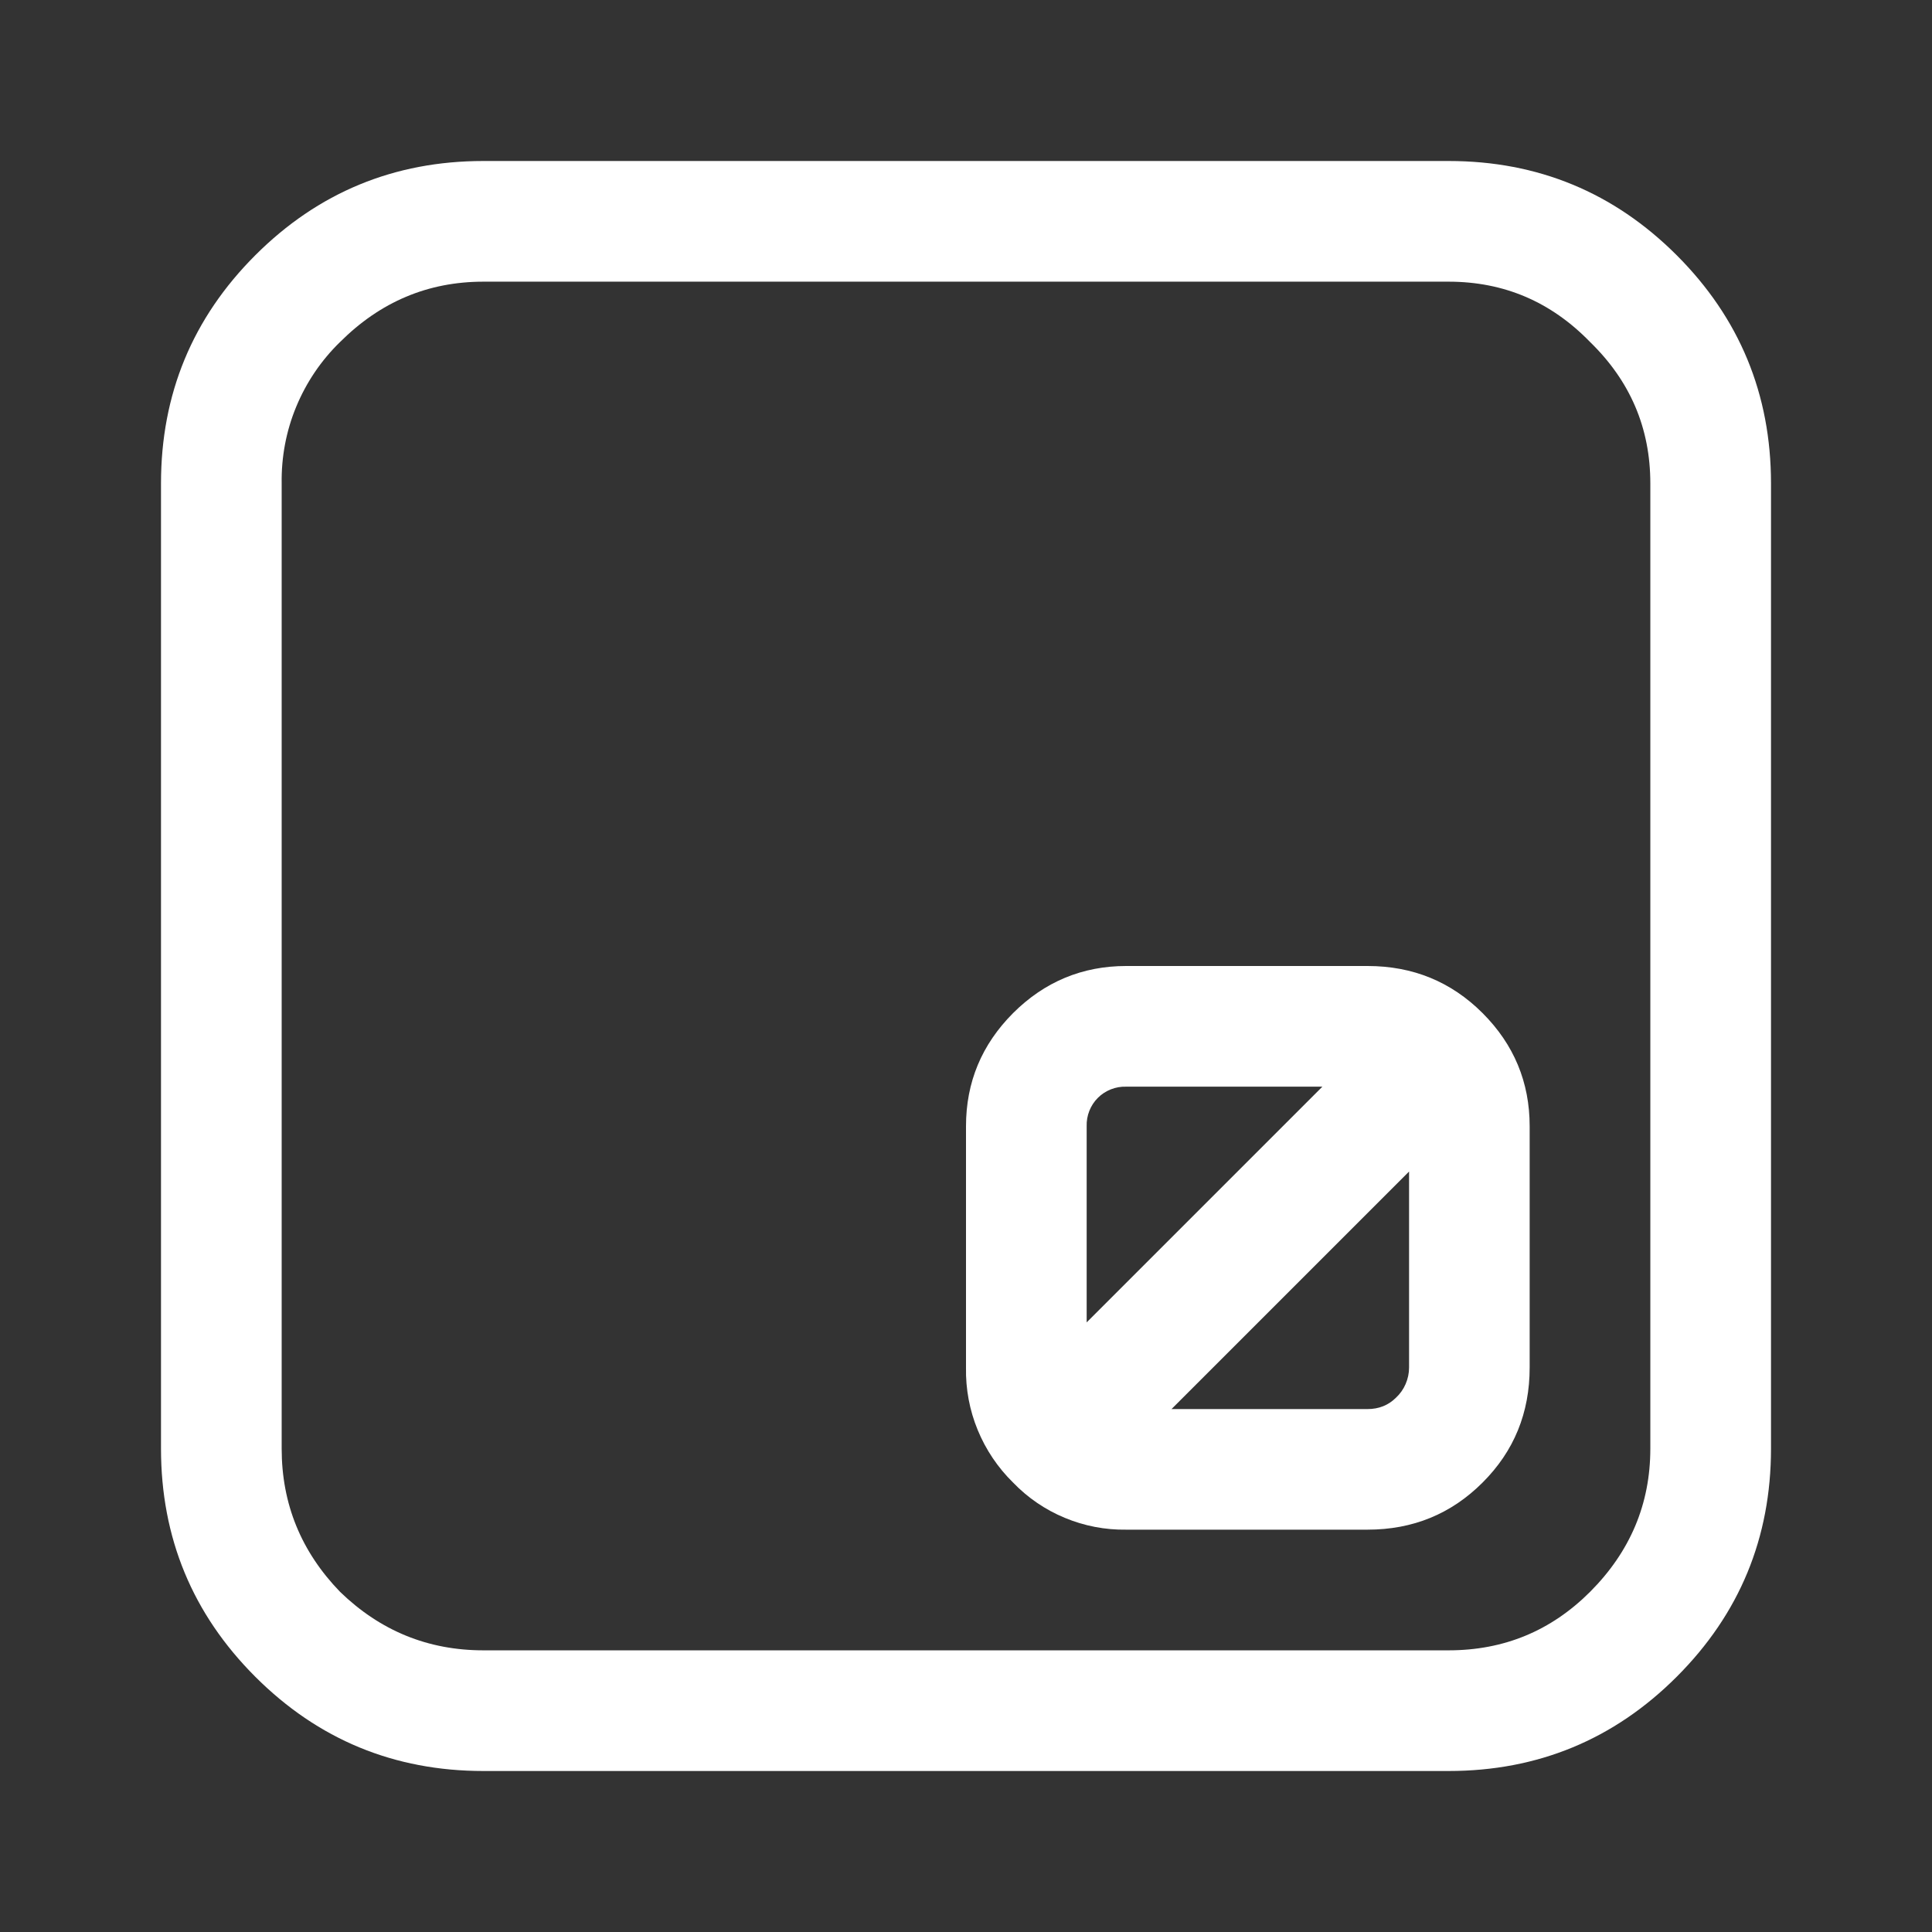 <svg width="24" height="24" viewBox="0 0 24 24" fill="none" xmlns="http://www.w3.org/2000/svg">
<rect x="0" y="0" width="24" height="24" fill="#333333" stroke="none"/>
<path d="M16.988 12H13.99C13.445 12 12.975 12.196 12.585 12.585C12.195 12.976 12 13.444 12 13.99V16.988C11.995 17.254 12.044 17.518 12.145 17.763C12.246 18.009 12.396 18.232 12.585 18.417C12.767 18.606 12.985 18.755 13.227 18.855C13.469 18.956 13.729 19.006 13.99 19.002H16.988C17.551 19.002 18.027 18.807 18.417 18.417C18.808 18.027 19.002 17.551 19.002 16.988V13.99C19.002 13.445 18.807 12.975 18.417 12.585C18.027 12.195 17.551 12 16.988 12ZM13.99 13.499H16.427L13.499 16.427V13.99C13.497 13.925 13.508 13.861 13.532 13.8C13.556 13.739 13.592 13.684 13.638 13.638C13.684 13.592 13.739 13.556 13.8 13.532C13.861 13.508 13.925 13.497 13.99 13.499ZM14.553 17.504L17.504 14.553V16.988C17.504 17.059 17.489 17.128 17.461 17.193C17.433 17.258 17.392 17.316 17.34 17.364C17.246 17.457 17.128 17.504 16.988 17.504H14.553Z" fill="white"/>
<path d="M2 6.005V17.995C2 19.103 2.391 20.049 3.171 20.829C3.951 21.609 4.896 22 6.005 22H17.995C19.103 22 20.049 21.609 20.829 20.829C21.609 20.049 22 19.104 22 17.995V6.005C22 4.897 21.609 3.951 20.829 3.171C20.049 2.391 19.104 2 17.995 2H6.005C4.897 2 3.951 2.391 3.171 3.171C2.391 3.951 2 4.896 2 6.005ZM3.499 17.995V6.005C3.494 5.678 3.555 5.353 3.68 5.052C3.805 4.75 3.99 4.476 4.225 4.248C4.725 3.749 5.317 3.499 6.005 3.499H17.995C18.683 3.499 19.267 3.749 19.752 4.248C20.251 4.733 20.501 5.317 20.501 6.005V17.995C20.501 18.683 20.251 19.275 19.752 19.775C19.267 20.259 18.683 20.501 17.995 20.501H6.005C5.317 20.501 4.725 20.259 4.225 19.775C3.741 19.275 3.499 18.683 3.499 17.995Z" fill="white"/>
</svg>
